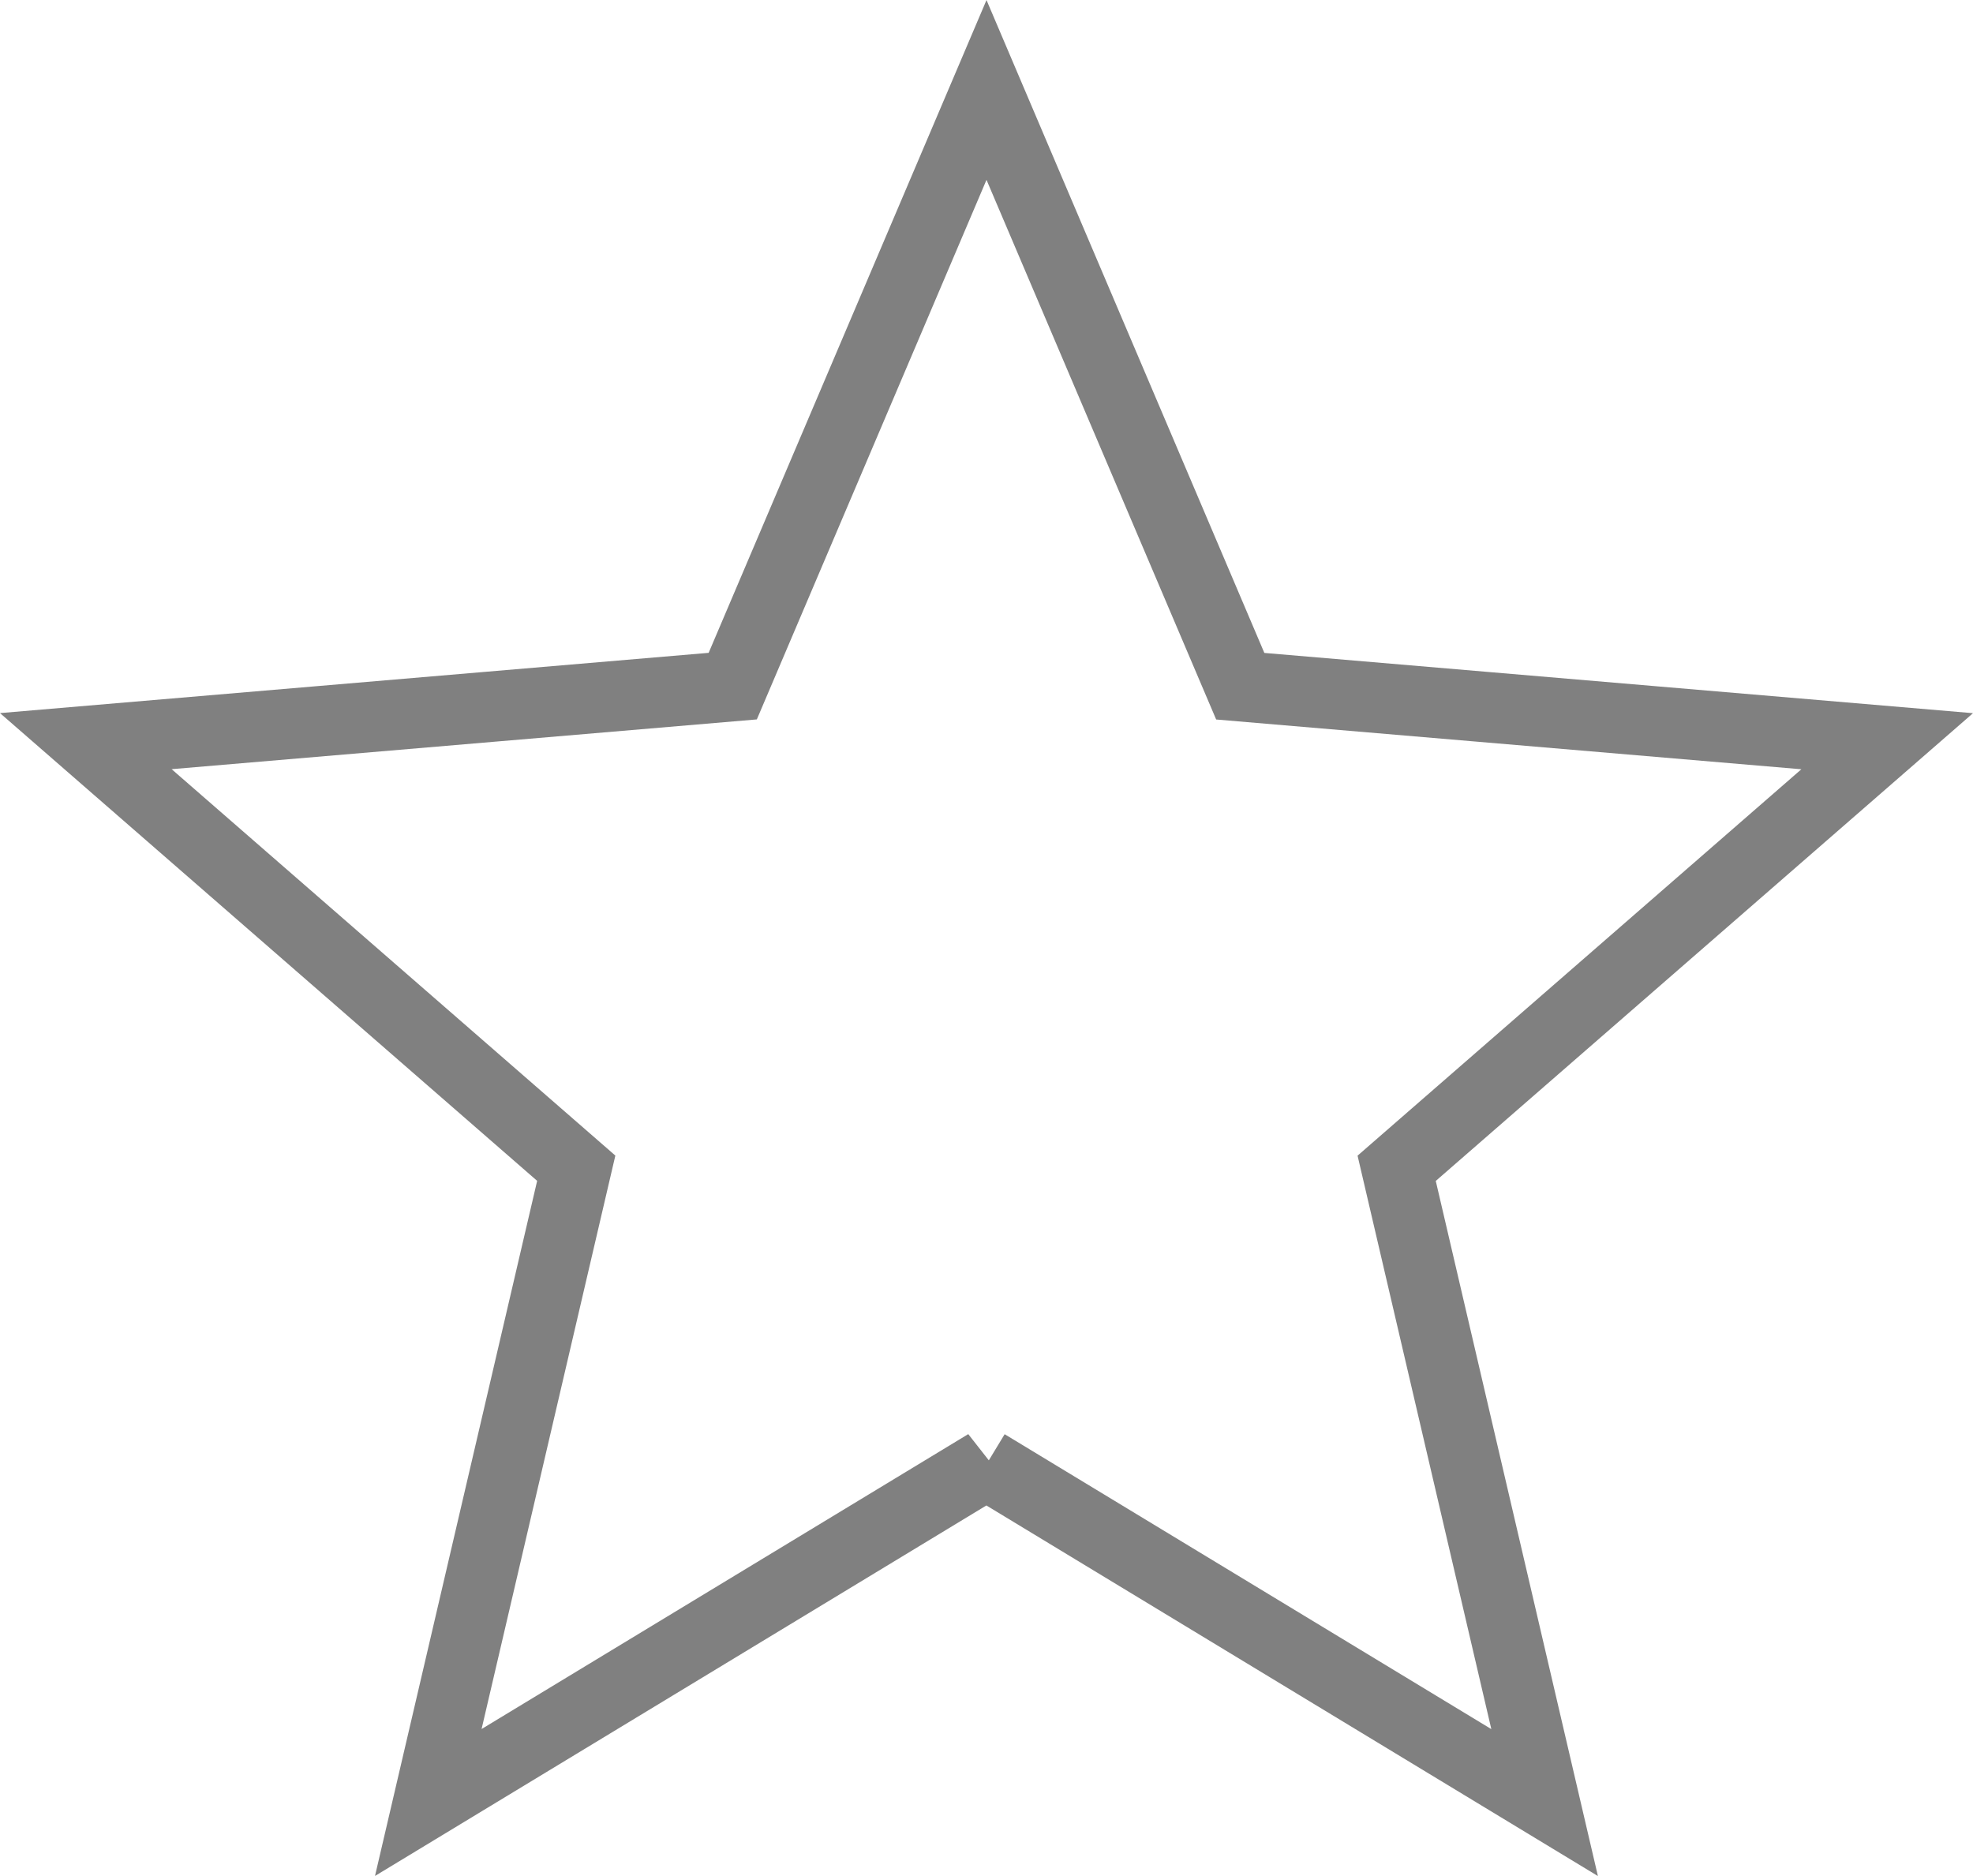 <?xml version="1.0" encoding="UTF-8"?>
<svg id="Layer_2" data-name="Layer 2" xmlns="http://www.w3.org/2000/svg" viewBox="0 0 224.16 213.13">
  <defs>
    <style>
      .cls-1 {
        fill: none;
        stroke: gray;
        stroke-width: 8px;
      }
    </style>
  </defs>
  <g id="Layer_1-2" data-name="Layer 1">
    <path class="cls-1" d="m112.08,166.35l-63.42,38.43,16.81-72.06L9.75,84.2l73.5-6.25L112.08,10.22l28.83,67.74,73.5,6.25-55.73,48.52,16.81,72.06-63.42-38.43Z"/>
  </g>
</svg>